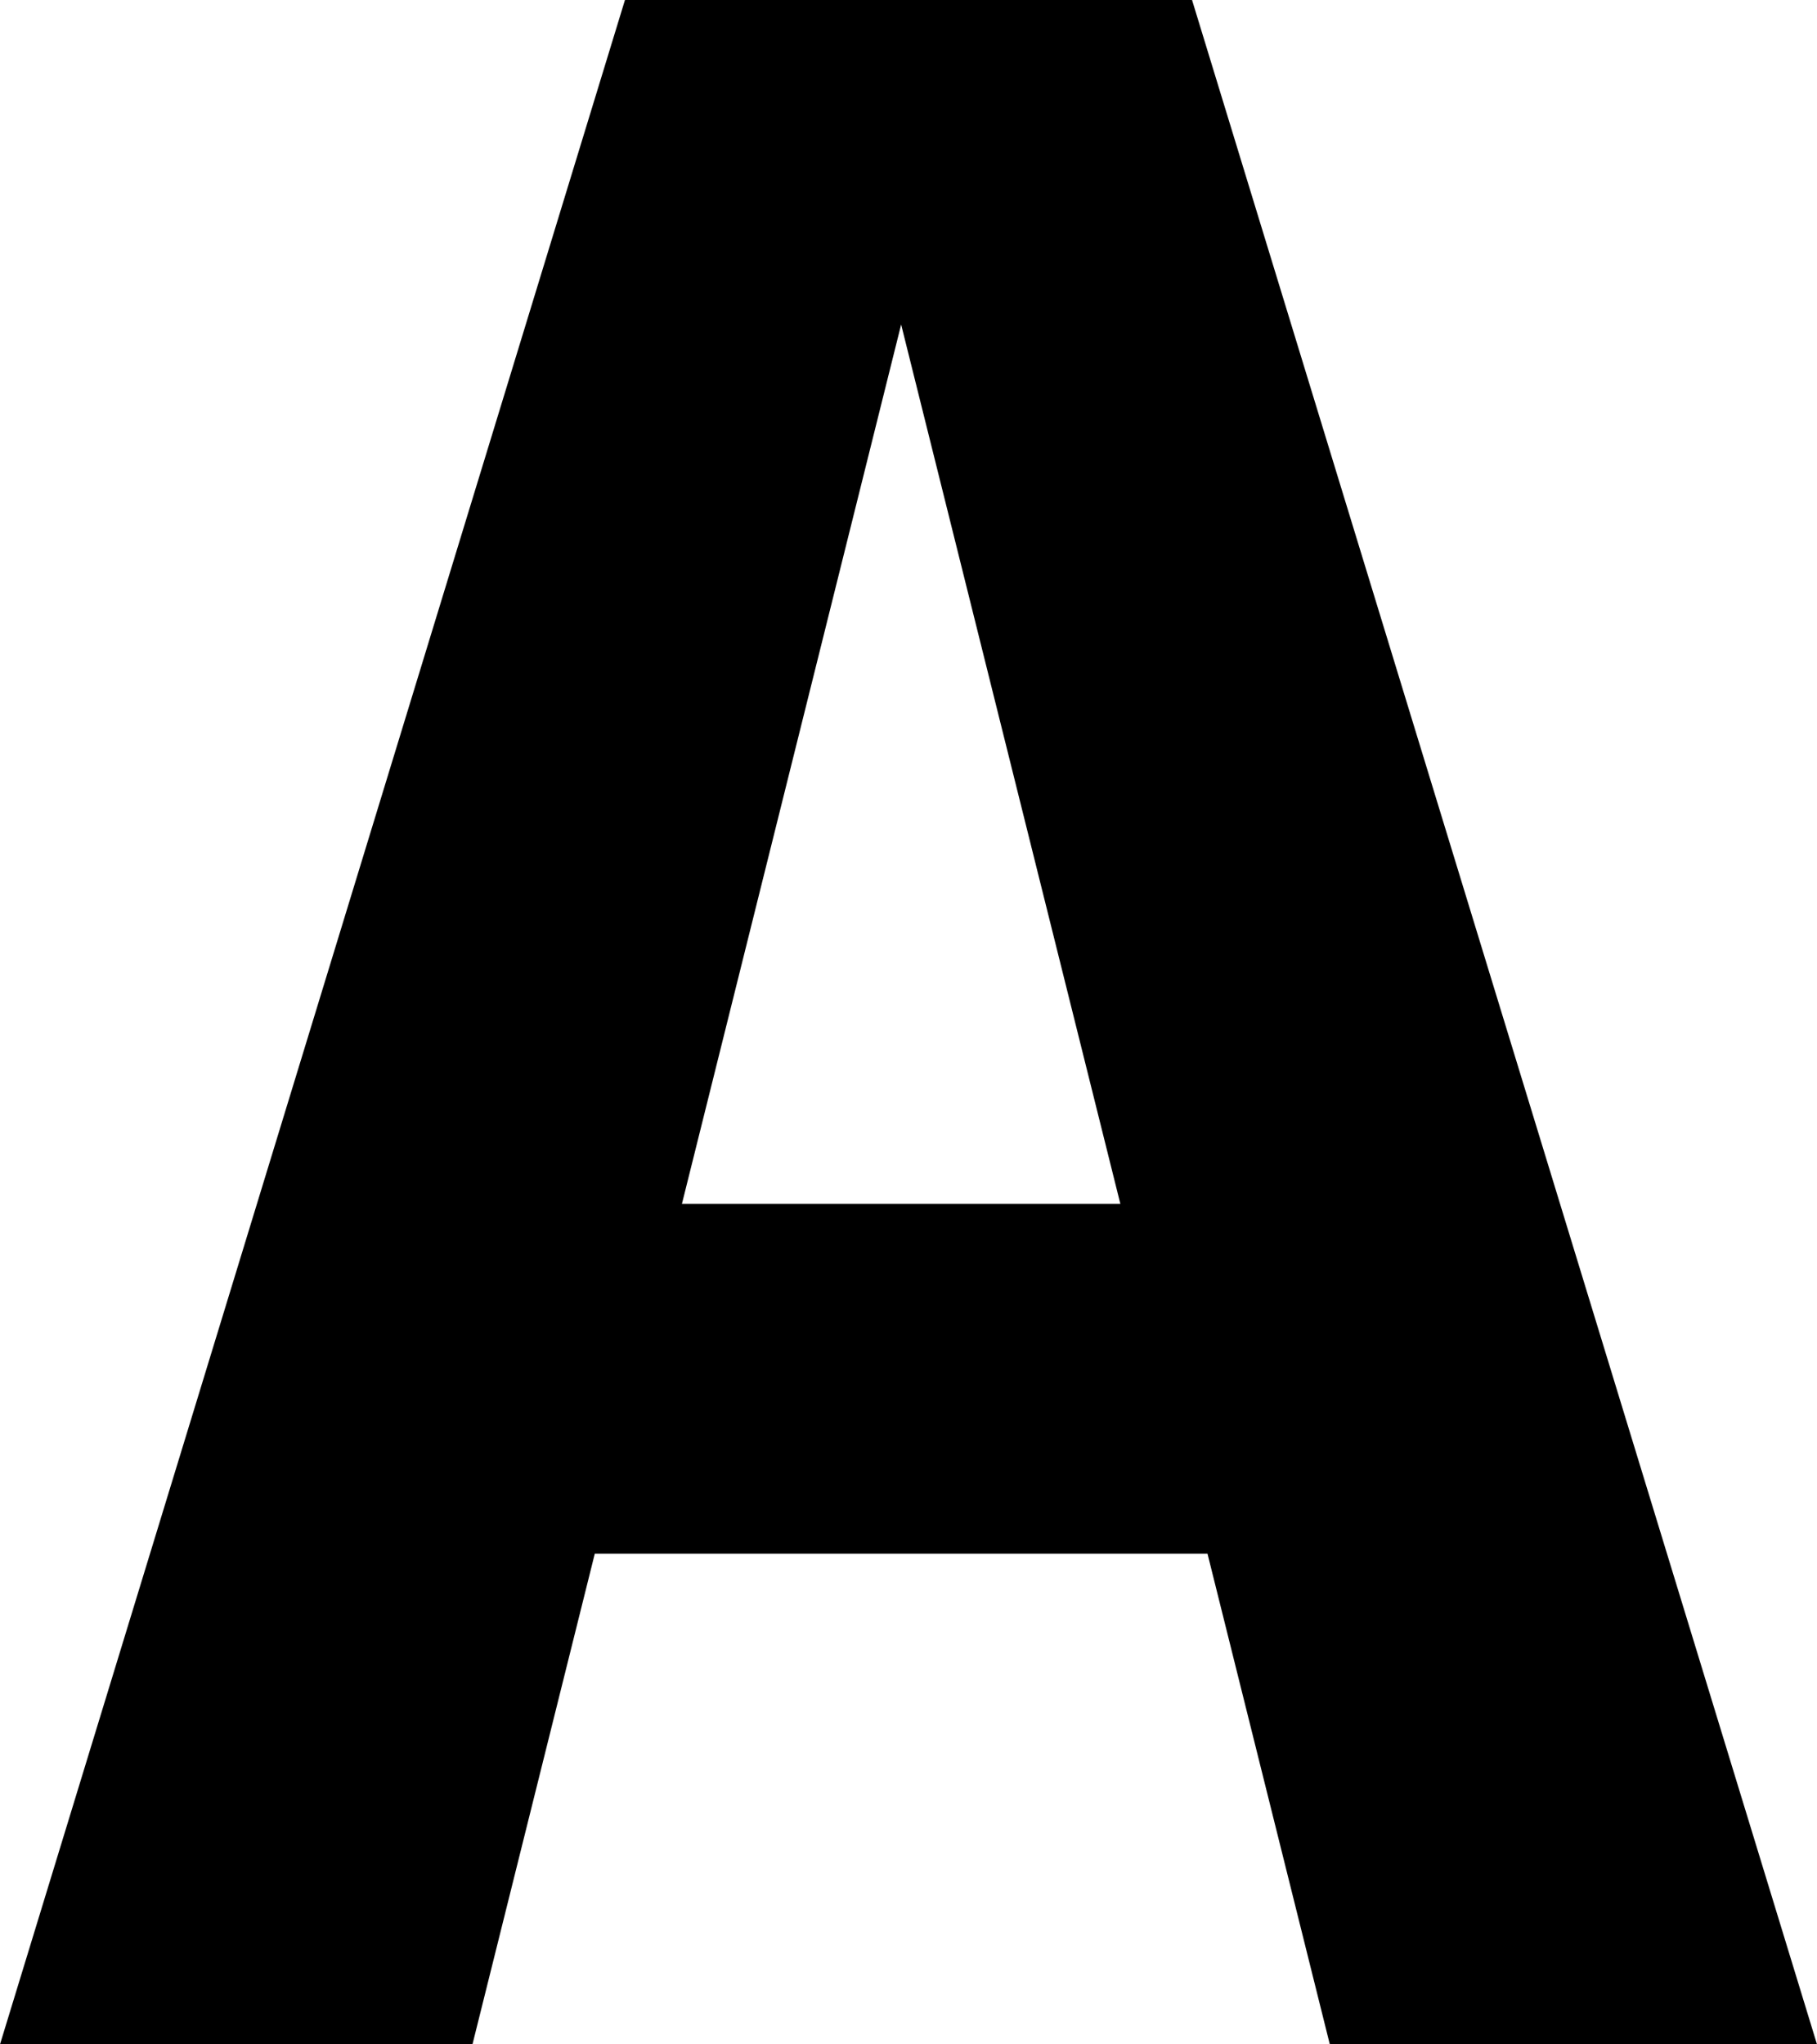 <?xml version="1.0" encoding="UTF-8" standalone="no"?>
<svg width="40px" height="45px">
  <path d="M 13.758,0 0,45 h 8.051 2.35 L 13.094,34.199 H 26.582 L 29.275,45 H 35.764 40 L 26.242,0 Z M 19.838,7.143 24.664,26.5 h -9.652 z"/>
</svg>
